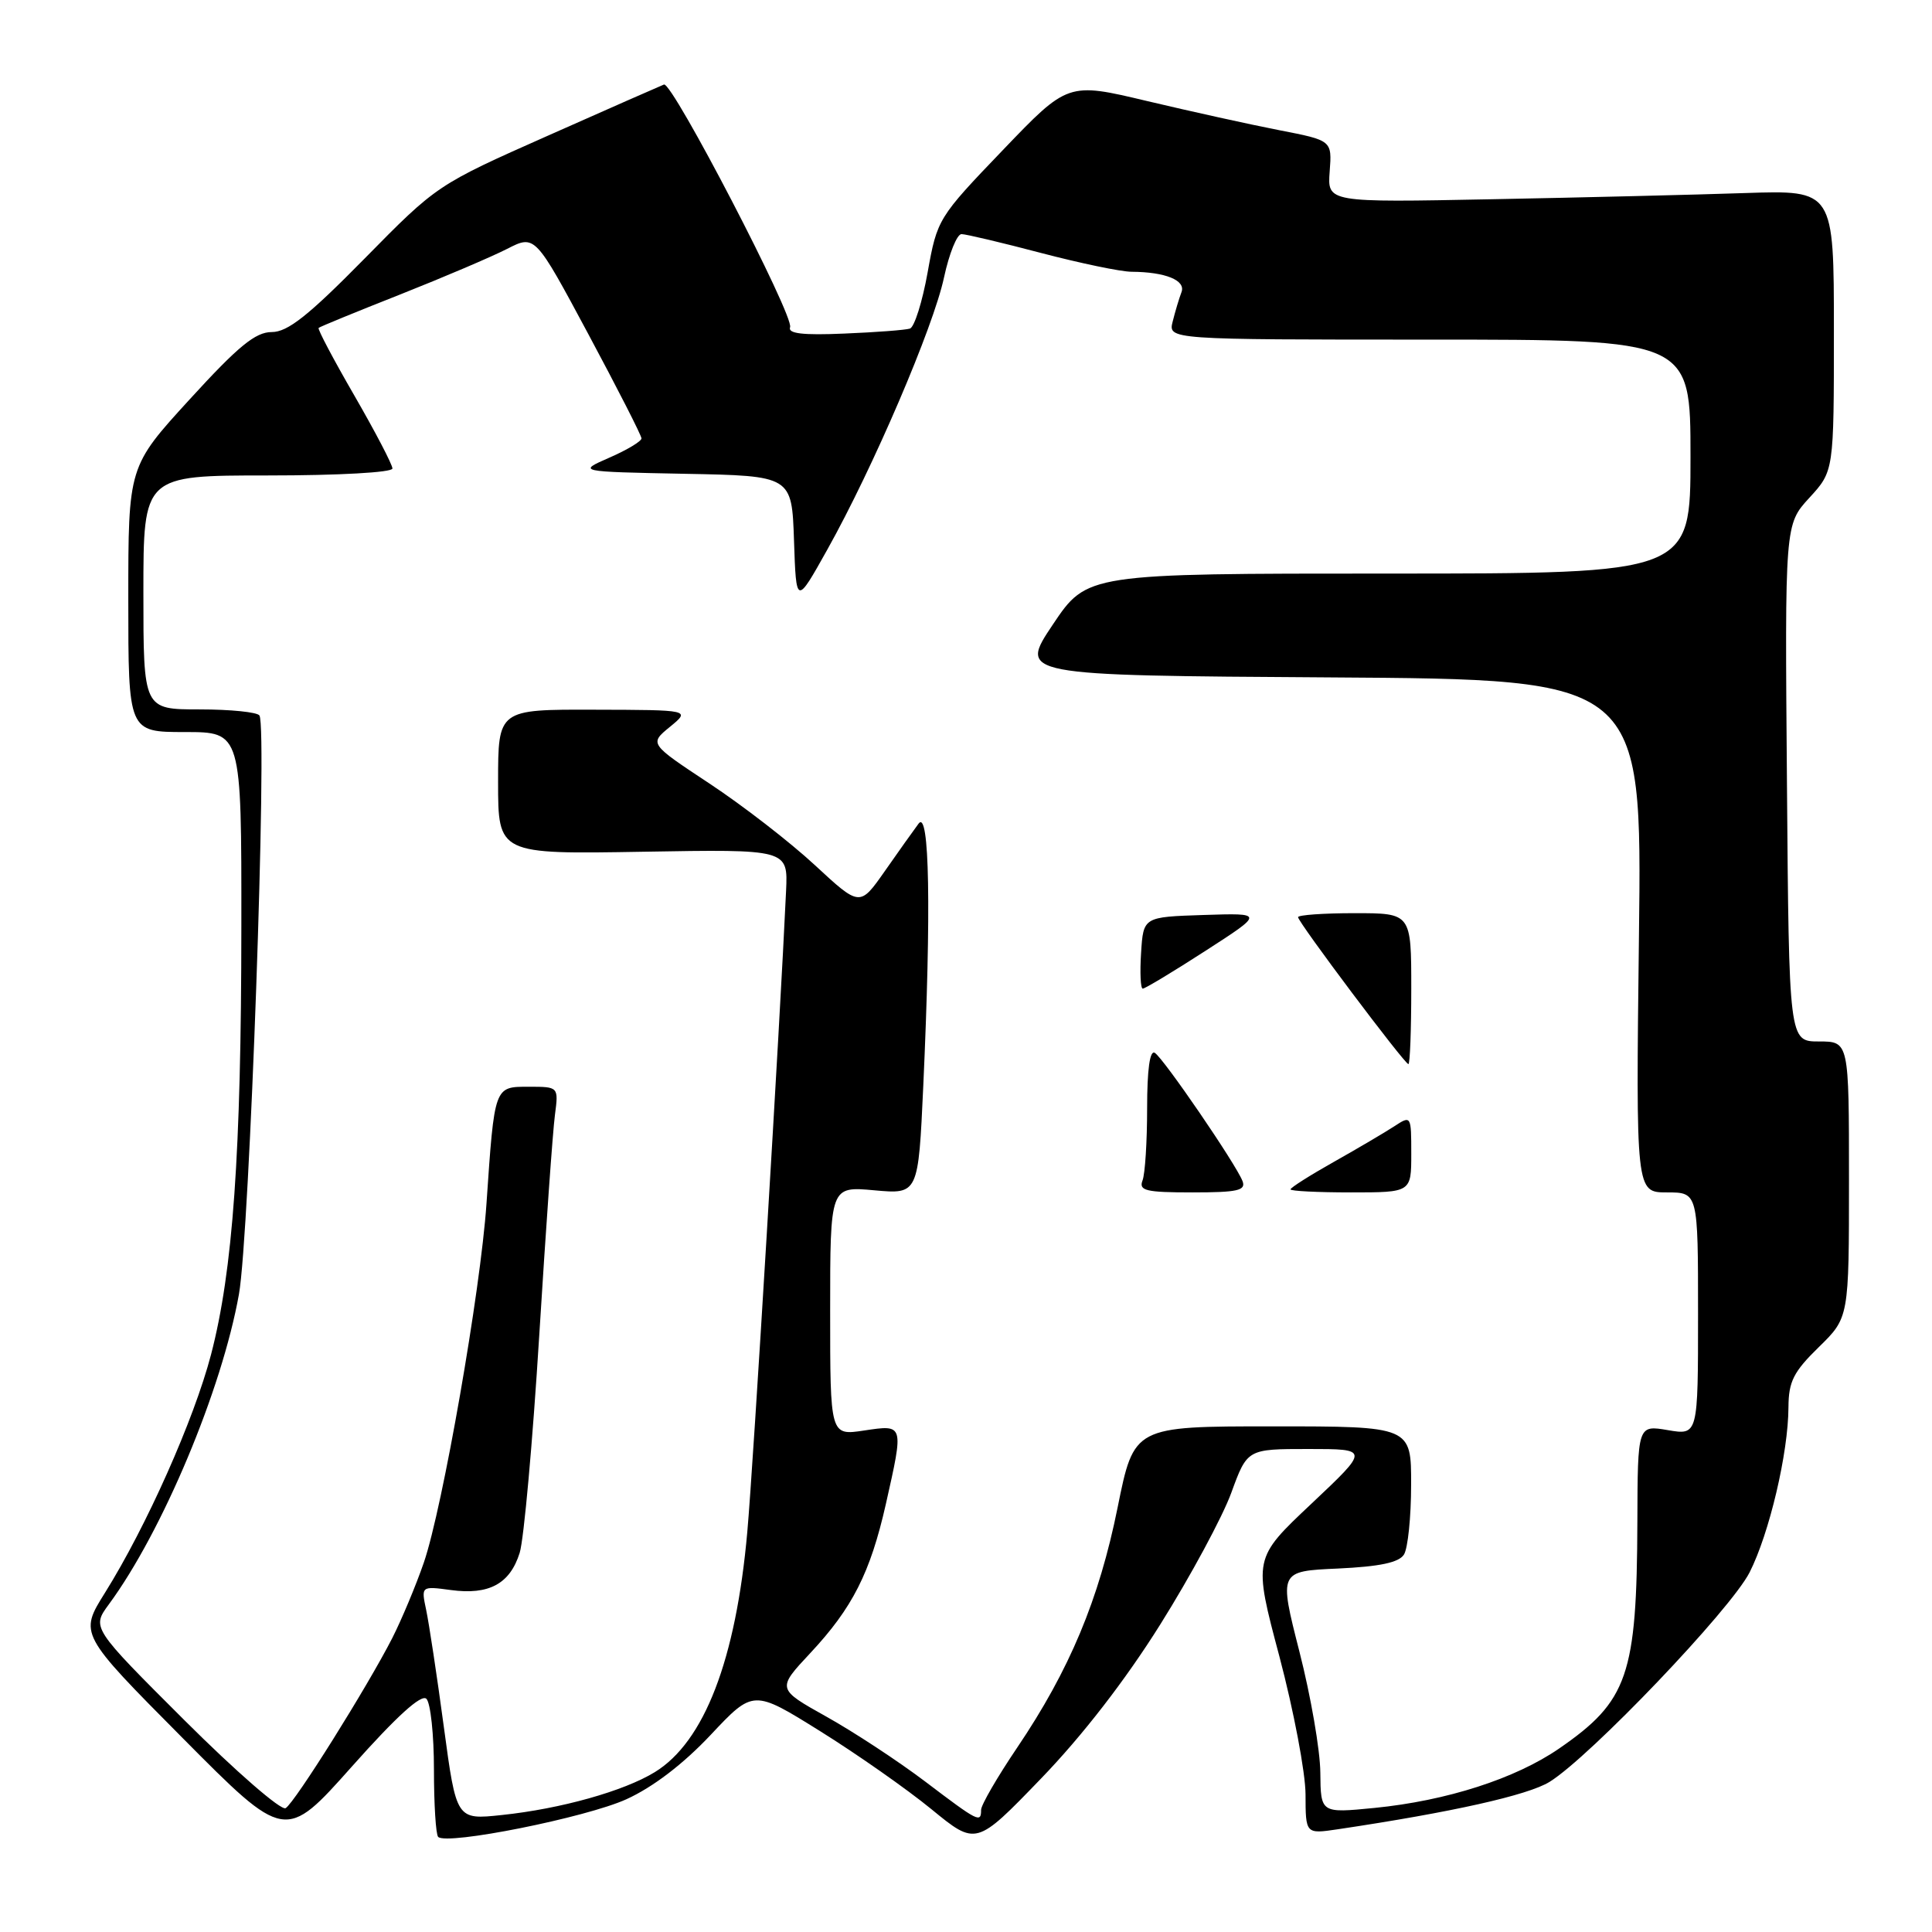 <?xml version="1.0" encoding="UTF-8" standalone="no"?>
<!DOCTYPE svg PUBLIC "-//W3C//DTD SVG 1.1//EN" "http://www.w3.org/Graphics/SVG/1.1/DTD/svg11.dtd" >
<svg xmlns="http://www.w3.org/2000/svg" xmlns:xlink="http://www.w3.org/1999/xlink" version="1.1" viewBox="0 0 256 256">
 <g >
 <path fill="currentColor"
d=" M 153.76 215.22 C 157.76 208.84 161.98 201.01 163.15 197.81 C 165.27 192.00 165.27 192.00 173.37 192.00 C 181.46 192.00 181.46 192.00 173.77 199.25 C 166.07 206.50 166.07 206.50 169.53 219.50 C 171.42 226.65 172.98 234.87 172.99 237.76 C 173.00 243.02 173.00 243.02 177.25 242.39 C 192.40 240.13 202.45 237.88 205.32 236.11 C 210.69 232.79 229.31 213.29 231.83 208.35 C 234.44 203.20 236.96 192.54 236.98 186.45 C 237.00 183.06 237.65 181.77 241.00 178.50 C 245.00 174.59 245.00 174.59 245.00 156.30 C 245.00 138.00 245.00 138.00 241.03 138.00 C 237.05 138.00 237.05 138.00 236.78 103.75 C 236.50 69.50 236.50 69.50 239.75 65.96 C 243.00 62.42 243.00 62.42 243.00 43.80 C 243.00 25.19 243.00 25.19 231.25 25.58 C 224.79 25.80 209.69 26.17 197.69 26.40 C 175.88 26.83 175.88 26.83 176.19 22.72 C 176.50 18.61 176.50 18.61 169.50 17.25 C 165.65 16.50 157.78 14.76 152.00 13.39 C 141.50 10.89 141.50 10.89 132.85 19.92 C 124.31 28.82 124.18 29.04 122.92 36.07 C 122.22 39.99 121.16 43.35 120.57 43.54 C 119.98 43.73 116.07 44.03 111.87 44.20 C 106.35 44.44 104.37 44.20 104.69 43.36 C 105.25 41.91 89.08 10.79 87.98 11.20 C 87.55 11.37 80.60 14.42 72.55 18.00 C 57.95 24.48 57.89 24.52 48.32 34.25 C 40.84 41.85 38.12 44.00 36.00 44.00 C 33.85 44.00 31.57 45.87 25.14 52.91 C 17.00 61.81 17.00 61.81 17.00 79.41 C 17.00 97.00 17.00 97.00 24.50 97.00 C 32.00 97.00 32.00 97.00 31.98 122.75 C 31.97 152.82 30.86 168.39 27.96 179.50 C 25.70 188.12 19.40 202.27 13.91 211.05 C 10.50 216.50 10.50 216.50 24.15 230.25 C 37.79 244.00 37.79 244.00 46.65 234.05 C 52.54 227.43 55.83 224.44 56.50 225.10 C 57.05 225.65 57.50 229.86 57.50 234.47 C 57.50 239.07 57.75 243.09 58.06 243.40 C 59.20 244.53 77.66 240.84 83.00 238.41 C 86.52 236.81 90.54 233.74 94.16 229.89 C 99.82 223.87 99.82 223.87 108.66 229.38 C 113.52 232.41 120.16 237.06 123.42 239.73 C 129.34 244.58 129.34 244.58 137.92 235.69 C 143.41 230.01 149.12 222.63 153.76 215.22 Z  M 58.81 228.82 C 57.90 222.04 56.84 215.07 56.47 213.33 C 55.80 210.16 55.80 210.16 59.75 210.69 C 64.80 211.37 67.57 209.87 68.86 205.76 C 69.42 203.97 70.58 191.03 71.45 177.00 C 72.32 162.97 73.25 149.81 73.53 147.75 C 74.02 144.00 74.02 144.00 70.06 144.00 C 65.48 144.00 65.53 143.85 64.46 159.50 C 63.68 171.03 58.64 199.84 56.16 207.05 C 55.11 210.10 53.22 214.60 51.98 217.05 C 48.64 223.58 39.09 238.82 37.85 239.59 C 37.26 239.96 31.24 234.72 24.46 227.96 C 12.15 215.68 12.15 215.68 14.42 212.59 C 21.51 202.97 29.40 184.16 31.66 171.50 C 33.07 163.64 35.45 96.53 34.38 94.81 C 34.11 94.36 30.53 94.00 26.44 94.00 C 19.00 94.00 19.00 94.00 19.00 78.50 C 19.00 63.00 19.00 63.00 35.50 63.00 C 44.89 63.00 52.00 62.60 52.00 62.08 C 52.00 61.57 49.74 57.24 46.97 52.44 C 44.20 47.65 42.06 43.61 42.22 43.45 C 42.37 43.30 47.22 41.31 53.00 39.03 C 58.78 36.74 65.16 34.02 67.19 32.98 C 70.89 31.09 70.89 31.09 77.94 44.24 C 81.82 51.48 85.00 57.71 85.00 58.09 C 85.00 58.47 83.09 59.62 80.75 60.64 C 76.50 62.50 76.50 62.50 90.71 62.78 C 104.92 63.05 104.92 63.05 105.21 71.63 C 105.50 80.20 105.50 80.20 109.61 72.85 C 115.68 62.01 123.69 43.33 125.09 36.75 C 125.77 33.59 126.81 31.01 127.41 31.02 C 128.01 31.03 132.75 32.15 137.95 33.52 C 143.14 34.88 148.54 36.01 149.95 36.01 C 154.44 36.04 157.16 37.15 156.55 38.72 C 156.24 39.53 155.72 41.27 155.39 42.59 C 154.78 45.00 154.78 45.00 189.39 45.00 C 224.00 45.00 224.00 45.00 224.00 60.50 C 224.00 76.00 224.00 76.00 184.02 76.00 C 144.04 76.00 144.04 76.00 139.51 82.75 C 134.99 89.50 134.99 89.50 176.28 89.76 C 217.58 90.02 217.58 90.02 217.17 124.01 C 216.76 158.00 216.76 158.00 220.88 158.00 C 225.00 158.00 225.00 158.00 225.00 174.09 C 225.00 190.18 225.00 190.18 221.00 189.50 C 217.00 188.82 217.00 188.82 216.96 201.66 C 216.89 222.00 215.71 225.40 206.59 231.69 C 200.78 235.69 191.69 238.61 182.13 239.56 C 175.00 240.26 175.00 240.26 174.95 234.88 C 174.93 231.92 173.68 224.71 172.18 218.85 C 169.46 208.19 169.46 208.19 177.27 207.84 C 182.81 207.58 185.36 207.05 186.03 205.99 C 186.55 205.17 186.98 201.01 186.98 196.75 C 187.00 189.00 187.00 189.00 168.63 189.00 C 150.26 189.00 150.26 189.00 148.09 199.75 C 145.63 211.95 141.71 221.31 134.78 231.57 C 132.15 235.46 130.00 239.17 130.00 239.82 C 130.00 241.59 129.64 241.41 122.60 236.07 C 119.02 233.36 113.13 229.49 109.51 227.47 C 102.93 223.79 102.93 223.79 107.37 219.04 C 112.96 213.06 115.32 208.40 117.38 199.30 C 119.77 188.67 119.80 188.76 114.50 189.55 C 110.00 190.23 110.00 190.23 110.00 173.71 C 110.00 157.19 110.00 157.19 115.84 157.72 C 121.68 158.25 121.68 158.25 122.34 143.87 C 123.40 120.54 123.17 107.19 121.72 109.13 C 121.05 110.03 119.02 112.88 117.22 115.46 C 113.93 120.15 113.93 120.15 107.97 114.63 C 104.69 111.59 98.41 106.73 94.02 103.83 C 86.03 98.55 86.03 98.55 88.77 96.31 C 91.50 94.07 91.50 94.07 78.75 94.04 C 66.00 94.00 66.00 94.00 66.00 103.60 C 66.00 113.19 66.00 113.19 85.20 112.86 C 104.41 112.53 104.41 112.53 104.16 118.02 C 103.37 135.29 99.82 194.08 99.02 203.00 C 97.51 219.94 93.32 230.80 86.76 234.82 C 82.67 237.33 74.31 239.68 66.49 240.50 C 60.47 241.14 60.47 241.14 58.81 228.82 Z  M 164.64 156.50 C 163.78 154.26 154.18 140.23 153.02 139.51 C 152.36 139.10 152.00 141.71 152.00 146.86 C 152.00 151.25 151.73 155.55 151.39 156.42 C 150.87 157.77 151.83 158.00 158.00 158.00 C 163.99 158.00 165.12 157.75 164.64 156.50 Z  M 187.00 152.88 C 187.00 147.81 186.98 147.78 184.75 149.24 C 183.51 150.05 179.91 152.17 176.75 153.95 C 173.59 155.73 171.00 157.37 171.00 157.60 C 171.00 157.82 174.60 158.00 179.00 158.00 C 187.00 158.00 187.00 158.00 187.00 152.88 Z  M 187.00 131.00 C 187.00 121.00 187.00 121.00 179.50 121.00 C 175.38 121.00 172.00 121.24 172.00 121.53 C 172.00 122.20 186.12 141.00 186.62 141.00 C 186.83 141.00 187.00 136.50 187.00 131.00 Z  M 159.73 125.99 C 167.50 120.98 167.50 120.98 159.50 121.24 C 151.50 121.50 151.50 121.50 151.20 126.25 C 151.03 128.86 151.13 131.00 151.42 131.00 C 151.72 131.00 155.46 128.75 159.73 125.99 Z "/>
</g>
</svg>